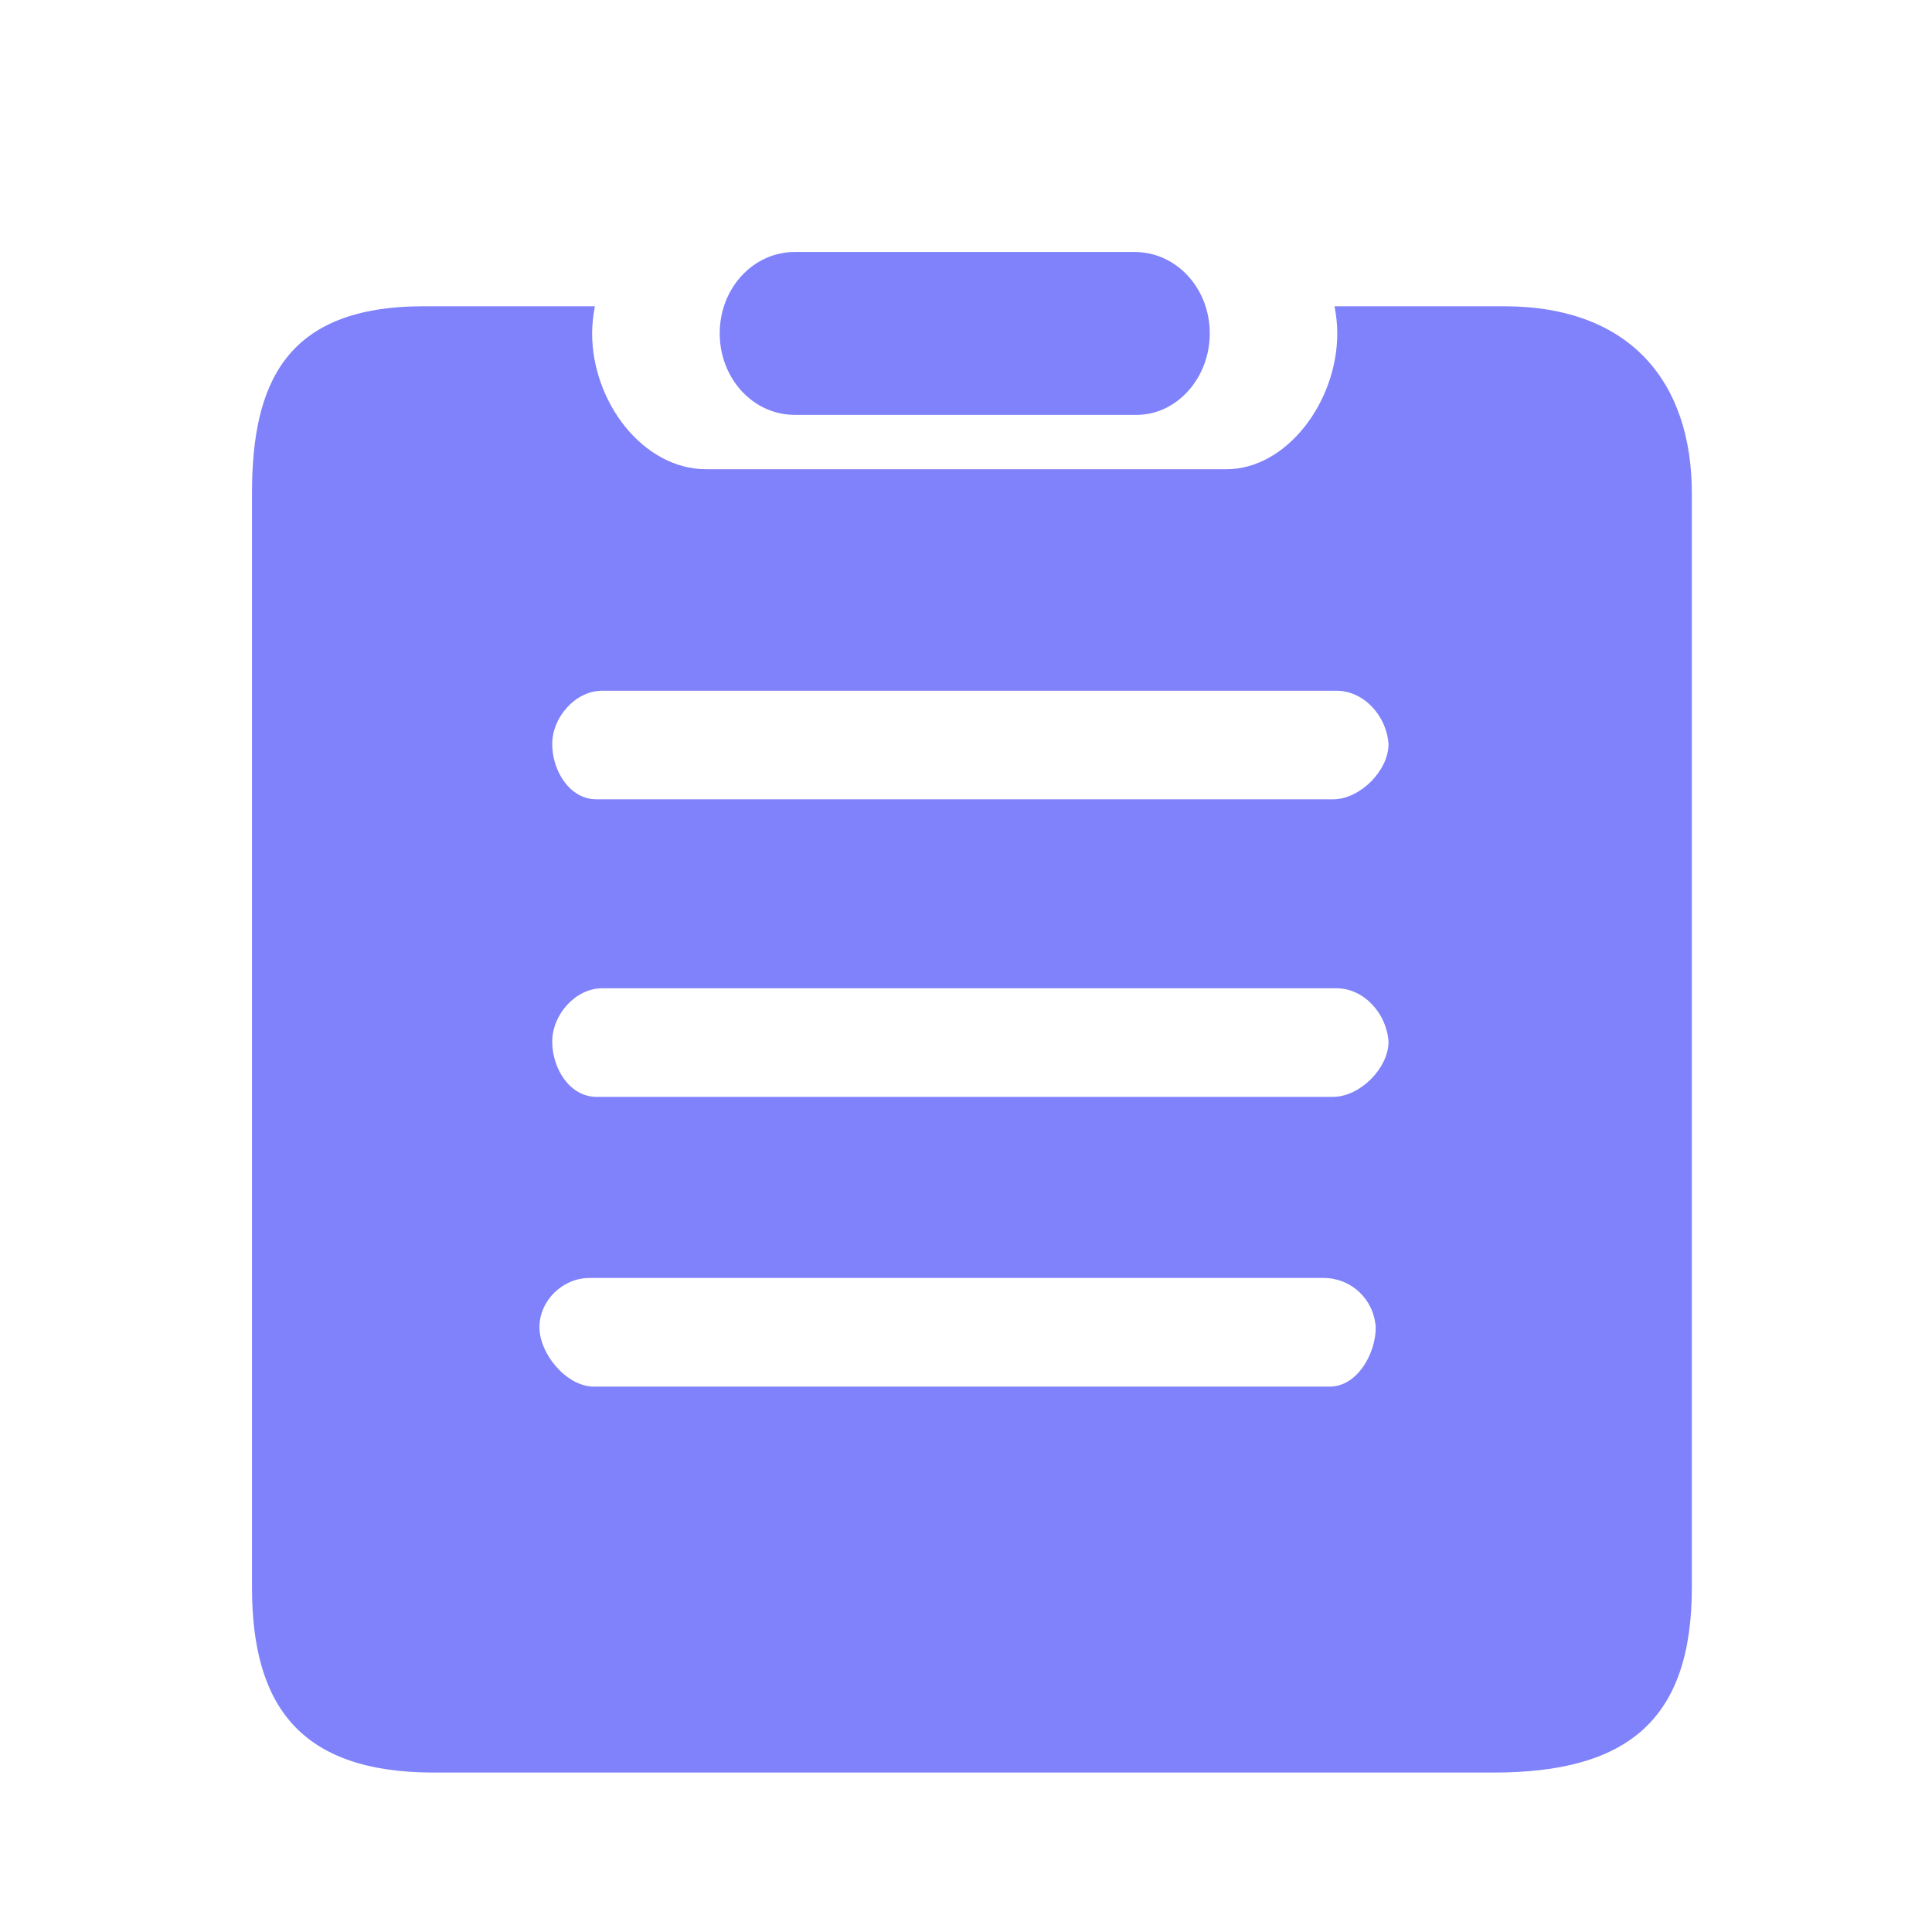 <?xml version="1.0" encoding="UTF-8"?>
<svg width="23px" height="23px" viewBox="0 0 23 23" version="1.1" xmlns="http://www.w3.org/2000/svg" xmlns:xlink="http://www.w3.org/1999/xlink">
    <!-- Generator: Sketch 50.2 (55047) - http://www.bohemiancoding.com/sketch -->
    <title>personal_order_slice</title>
    <desc>Created with Sketch.</desc>
    <defs></defs>
    <g id="Page-1" stroke="none" stroke-width="1" fill="none" fill-rule="evenodd">
        <g id="Artboard" transform="translate(-16, -458)">
            <g id="personal_order" transform="translate(16, 458)">
                <rect id="Rectangle" x="0" y="0" width="23" height="23"></rect>
                <path d="M13.508,3 L9.461,3 C8.965,3 8.568,3.433 8.568,3.968 C8.568,4.505 8.965,4.939 9.461,4.939 L13.533,4.939 C14.005,4.939 14.402,4.505 14.402,3.968 C14.402,3.433 14.005,3 13.508,3 Z M17.903,3.646 L15.887,3.646 C15.908,3.753 15.92,3.86 15.92,3.968 C15.92,4.784 15.317,5.586 14.6,5.586 L8.408,5.586 C7.653,5.586 7.049,4.784 7.049,3.968 C7.05,3.86 7.062,3.753 7.082,3.646 L5.043,3.646 C3.403,3.646 3,4.558 3,5.873 L3,18.898 C3,20.311 3.577,21.102 5.166,21.102 L17.779,21.102 C19.368,21.102 20.141,20.482 20.141,18.899 L20.141,5.873 C20.141,4.558 19.418,3.646 17.903,3.646 L17.903,3.646 L17.903,3.646 Z M15.832,16.507 L7.068,16.507 C6.745,16.507 6.422,16.118 6.422,15.801 C6.422,15.485 6.695,15.214 7.018,15.214 L15.758,15.214 C16.081,15.214 16.354,15.46 16.378,15.801 C16.378,16.119 16.155,16.507 15.832,16.507 Z M15.868,13.058 L7.103,13.058 C6.78,13.058 6.574,12.718 6.574,12.4 C6.574,12.083 6.848,11.765 7.17,11.765 L15.91,11.765 C16.233,11.765 16.506,12.059 16.53,12.4 C16.53,12.717 16.19,13.058 15.868,13.058 Z M15.868,9.516 L7.103,9.516 C6.78,9.516 6.574,9.175 6.574,8.858 C6.574,8.54 6.848,8.223 7.17,8.223 L15.91,8.223 C16.233,8.223 16.506,8.517 16.53,8.858 C16.53,9.175 16.19,9.516 15.868,9.516 Z" id="Shape" fill="#7F82FA" fill-rule="nonzero"></path>
            </g>
        </g>
    </g>
</svg>